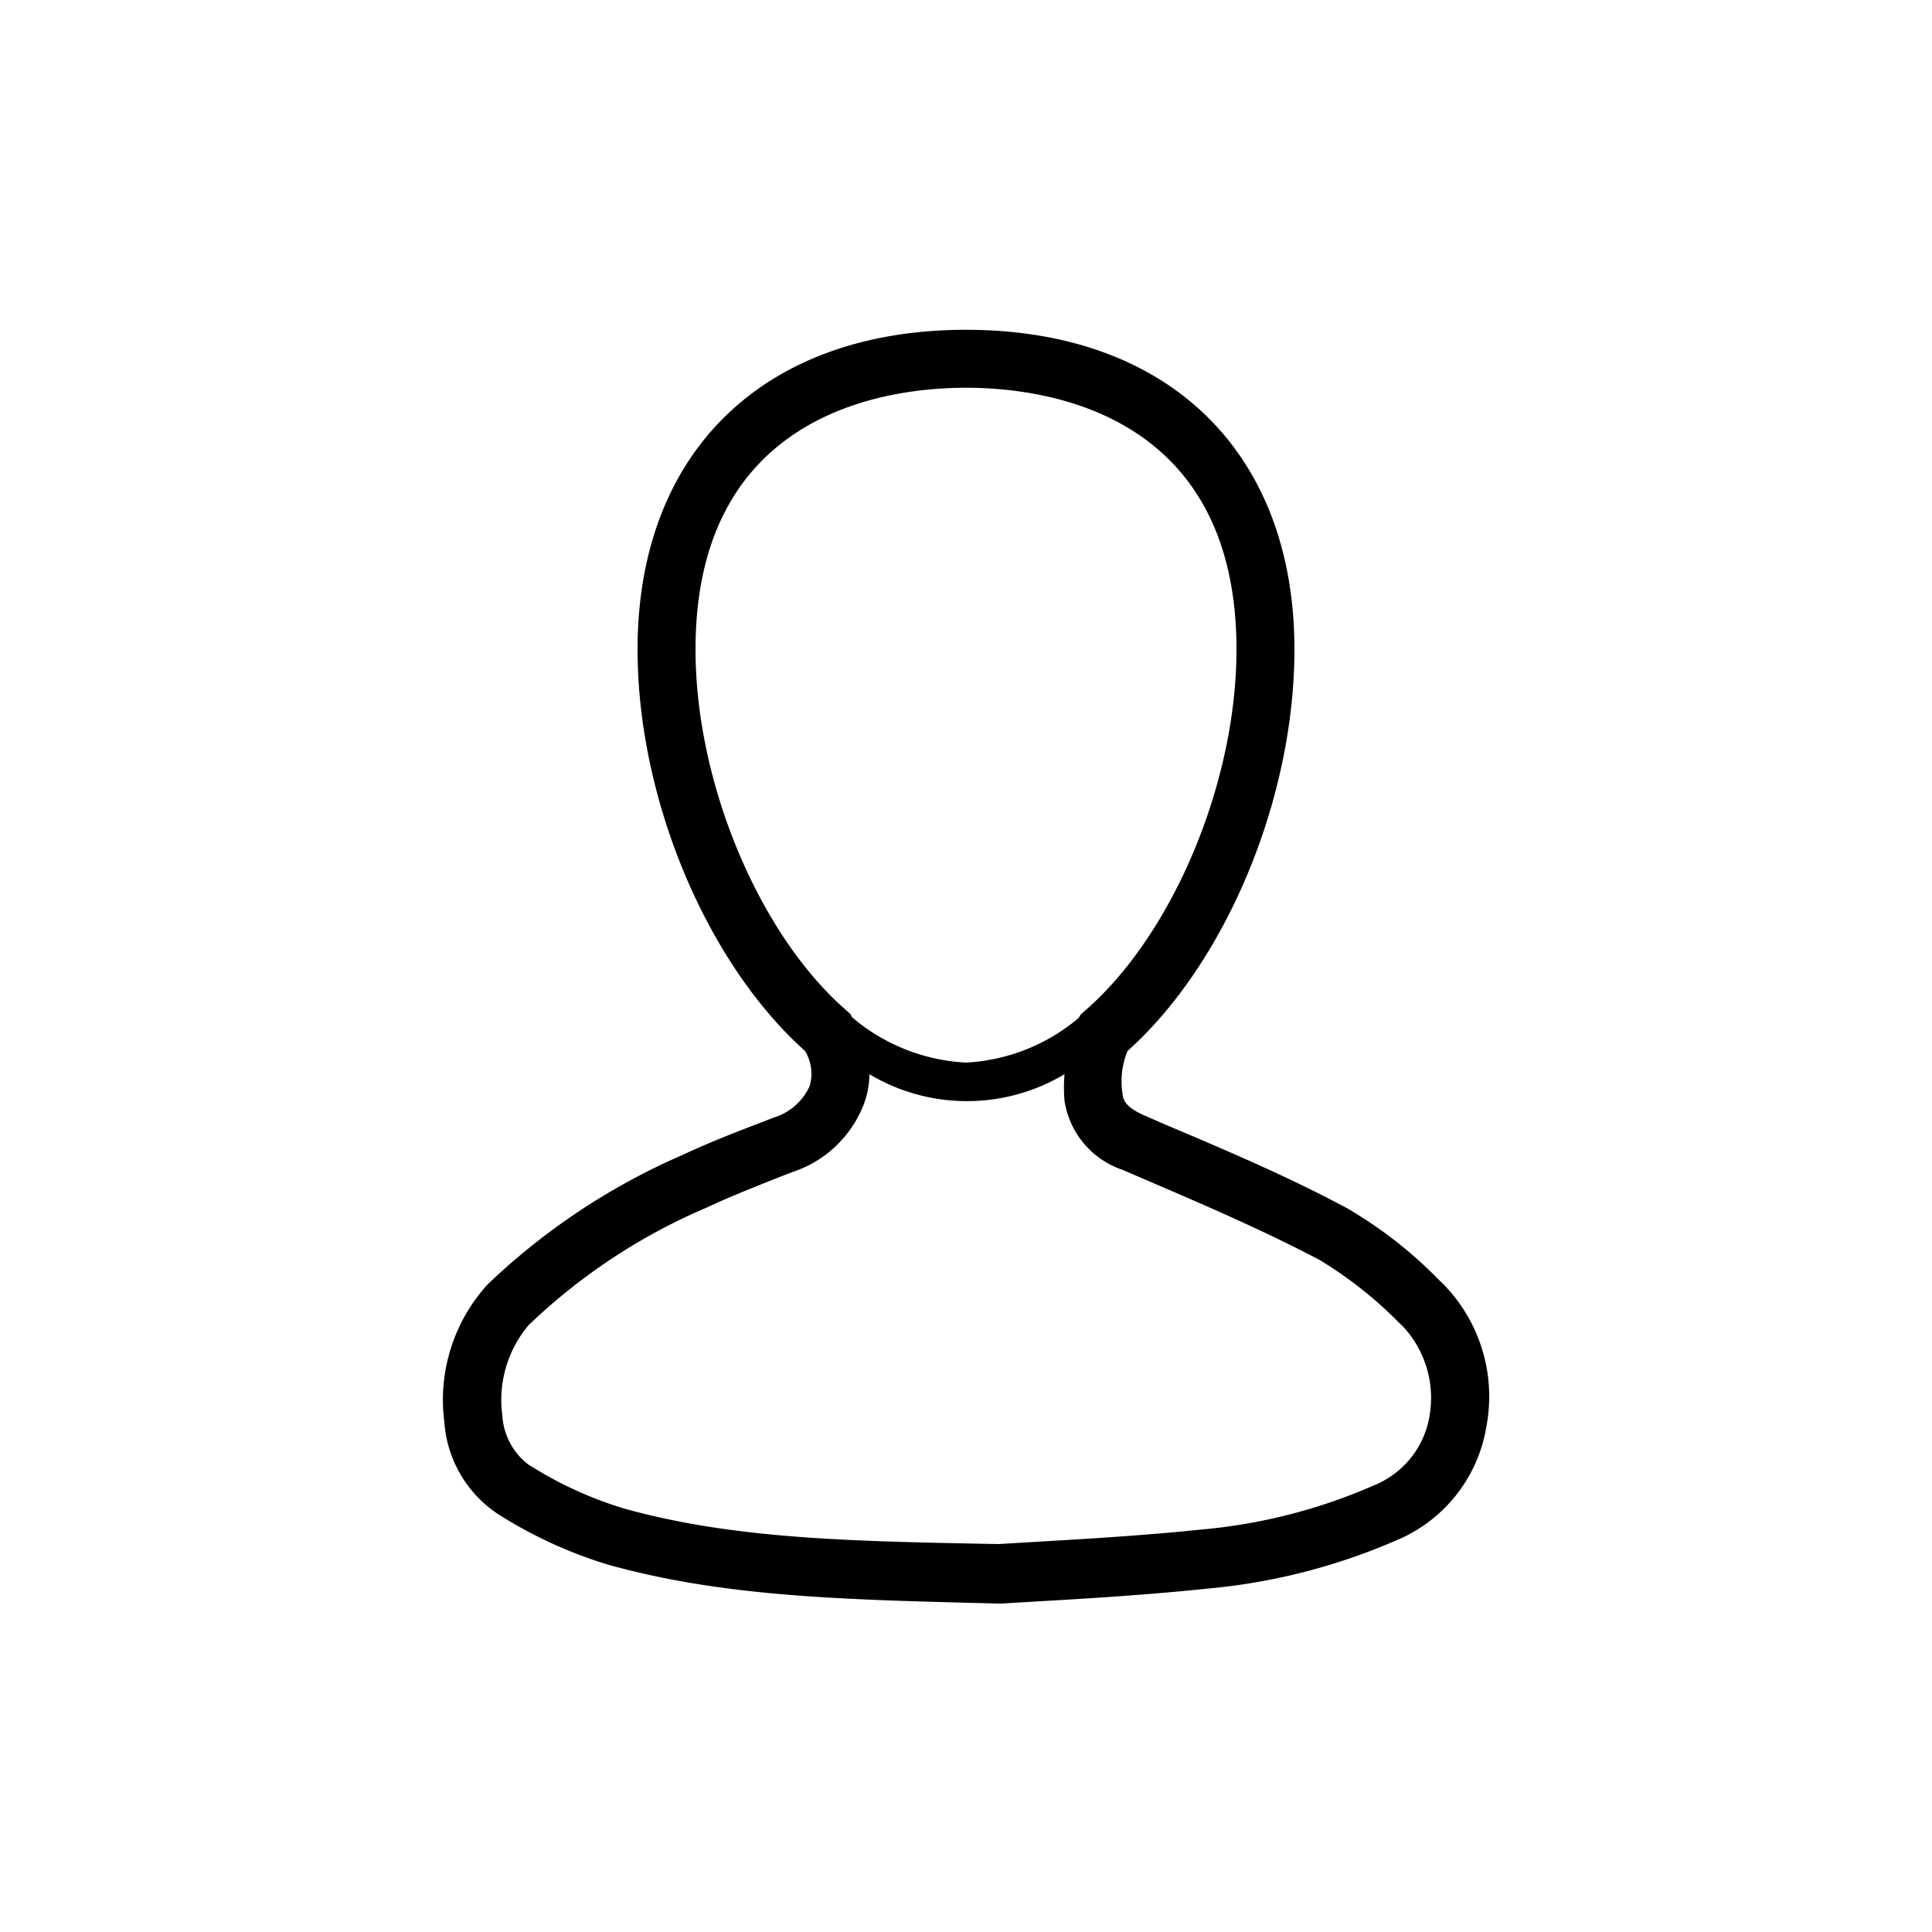 <svg xmlns="http://www.w3.org/2000/svg" viewBox="0 0 100 100"><path d="M74.68 66.44l-.14-.13a22.45 22.45 0 00-4.81-3.77c-3-1.61-6.26-3-9.36-4.31l-1.06-.46c-1.05-.45-1.17-.82-1.21-1.16a4.13 4.13 0 01.26-2.21C63.47 49.82 67 41.33 67 33.62c0-10.21-6.52-16.55-17-16.55s-17 6.34-17 16.55c0 7.71 3.56 16.21 8.67 20.78a2.28 2.28 0 01.24 1.81A3 3 0 0140 57.86l-.42.17c-1.4.53-2.84 1.09-4.23 1.74a34.44 34.44 0 00-10.11 6.71A8.87 8.87 0 0023 73.61a6.23 6.23 0 002.75 4.74A23 23 0 0031.52 81c6.06 1.68 12.29 1.8 20.17 2h.13l2.2-.13c2.4-.14 5.39-.32 8.44-.64a31.64 31.64 0 009.88-2.53 7.73 7.73 0 004.6-5.89 8.31 8.31 0 00-2.26-7.37zM44.11 52.66l-.11-.19-.18-.16C39.28 48.37 36 40.51 36 33.62c0-12.23 9.81-13.55 14-13.55s14 1.32 14 13.55c0 6.91-3.31 14.78-7.86 18.71l-.21.19-.1.17A9.83 9.83 0 0150 55a9.88 9.88 0 01-5.89-2.34zM74 73.24a4.7 4.7 0 01-2.88 3.64 28.52 28.52 0 01-8.95 2.29c-3 .31-5.93.48-8.3.62l-2.17.13c-7.7-.14-13.7-.26-19.37-1.83a19.91 19.91 0 01-5-2.3A3.45 3.45 0 0126 73.25a6 6 0 011.36-4.66 30.63 30.63 0 019.25-6.1c1.3-.61 2.69-1.15 4-1.67l.42-.16a5.94 5.94 0 003.67-3.48 4.47 4.47 0 00.3-1.58 9.84 9.84 0 0010.1 0 8 8 0 000 1.38 4.49 4.49 0 003 3.57l1.07.46c3.05 1.31 6.2 2.66 9.14 4.21a21.23 21.23 0 014.16 3.3l.14.13A5.43 5.43 0 0174 73.24z"/></svg>